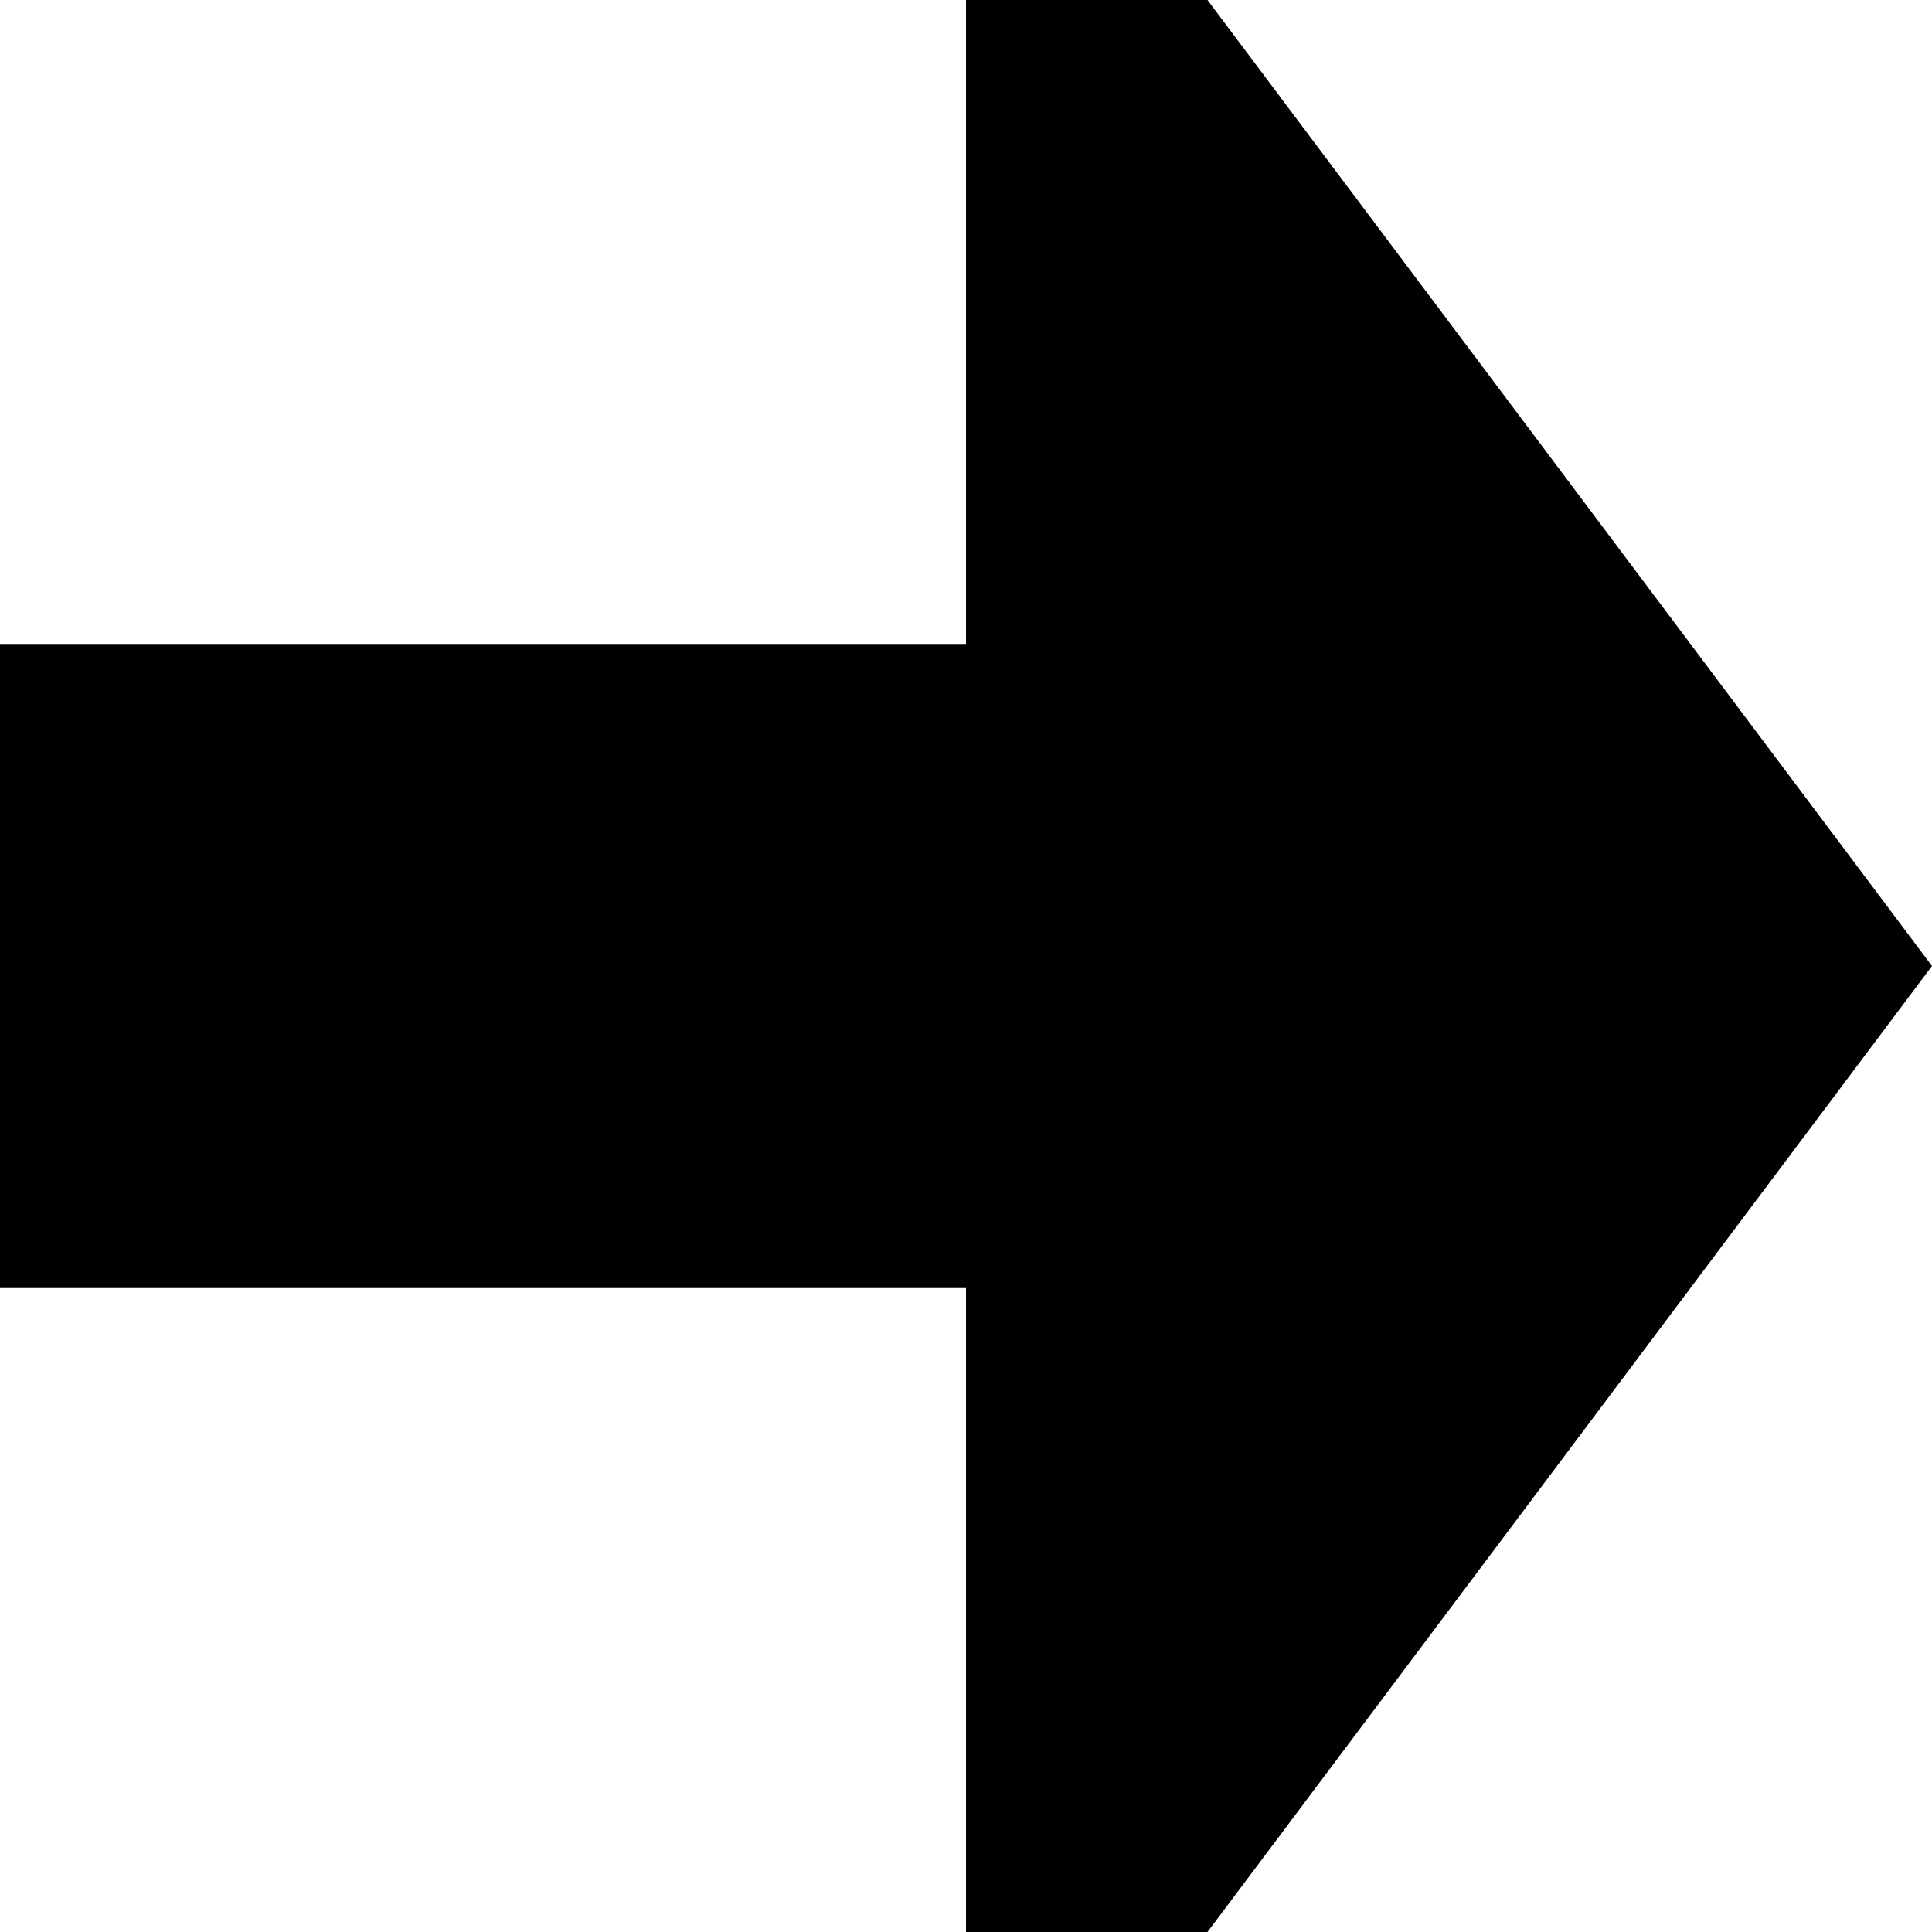 <svg width="13" height="13" viewBox="0 0 13 13" fill="none" xmlns="http://www.w3.org/2000/svg" color="inherit">
  <path d="M6.5 4.333V0H8.125L13 6.5L8.125 13H6.5V8.667H1.03306e-07L0 4.333H6.5Z" fill="currentColor" />
</svg>